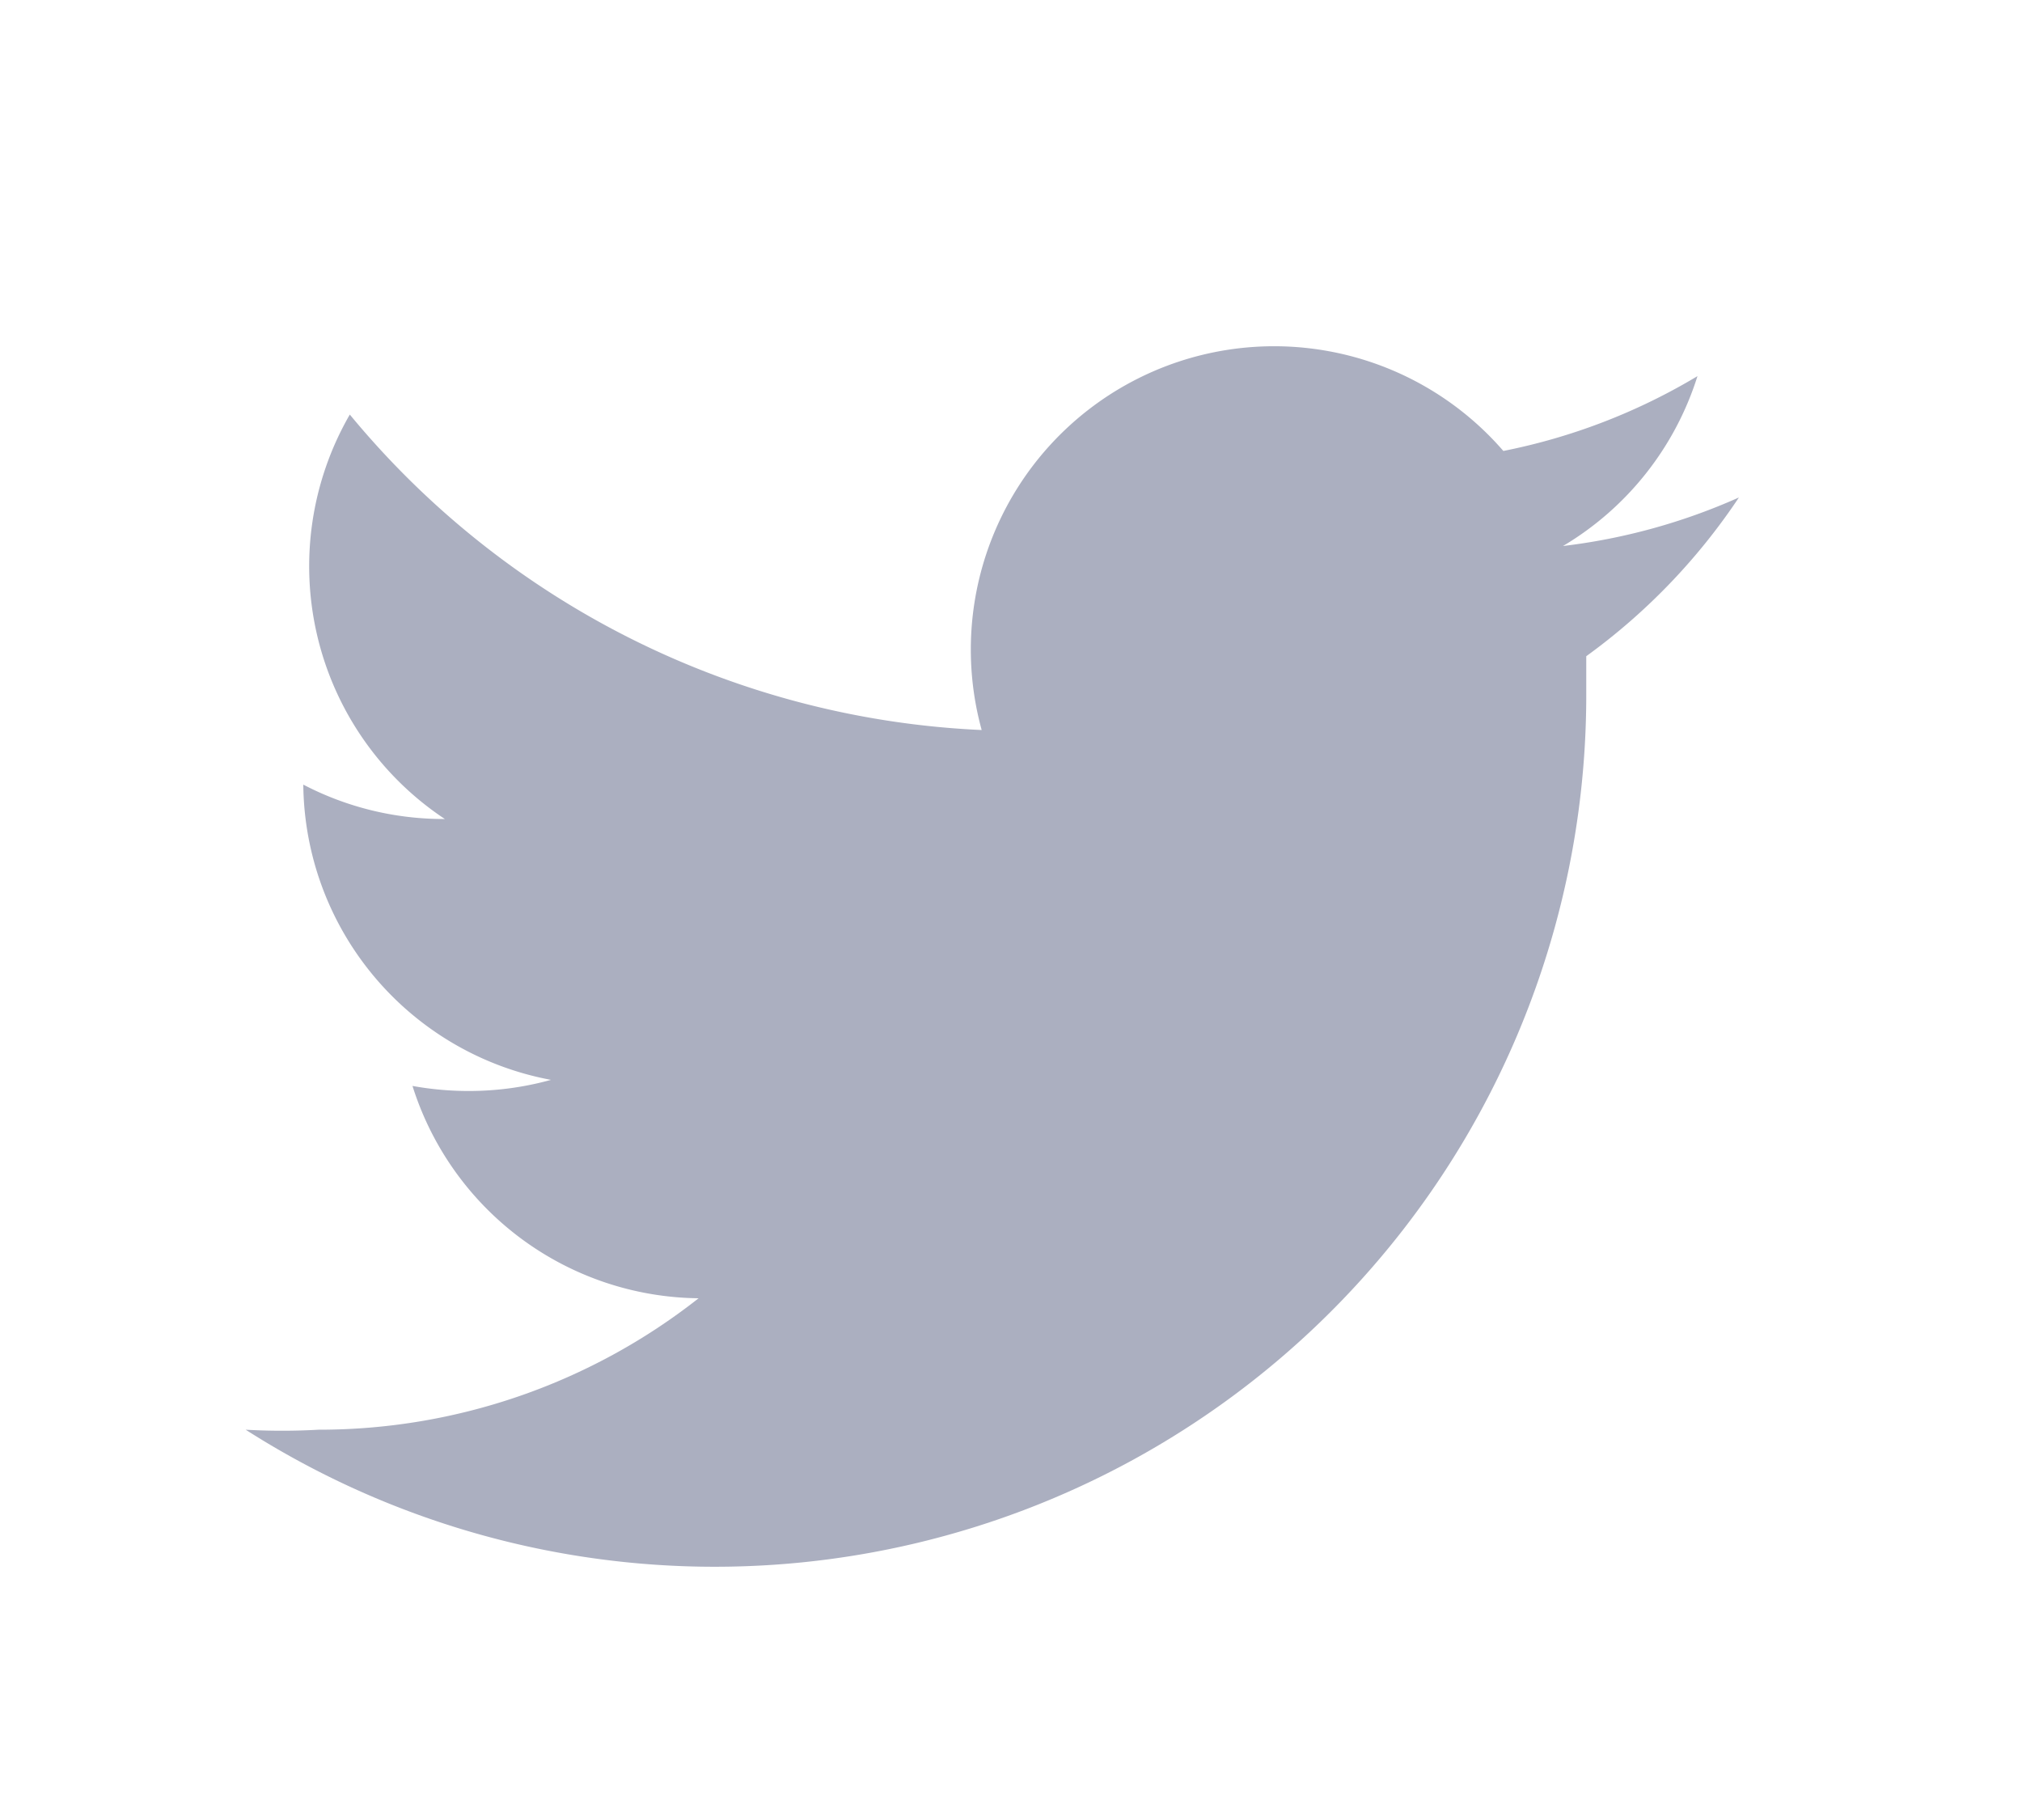 <svg id="Layer_1" data-name="Layer 1" xmlns="http://www.w3.org/2000/svg" viewBox="0 0 20 18"><defs><style>.cls-1{fill:#abafc0;}.cls-2{fill:none;}</style></defs><title>Artboard 1 copy</title><path class="cls-1" d="M15.69,6.49c0,.13,0,.26,0,.39A8.62,8.62,0,0,1,2.43,14.14a6.39,6.39,0,0,0,.72,0,6.07,6.07,0,0,0,3.76-1.3,3,3,0,0,1-2.83-2.1,3.11,3.11,0,0,0,.57.05,3.05,3.05,0,0,0,.8-.11A3,3,0,0,1,3,7.76v0A3,3,0,0,0,4.4,8.1a3,3,0,0,1-.94-4A8.6,8.6,0,0,0,9.71,7.22a3,3,0,0,1,5.16-2.76,6,6,0,0,0,1.92-.74A3,3,0,0,1,15.46,5.4a6,6,0,0,0,1.74-.48A6.14,6.14,0,0,1,15.69,6.49Z"/><rect class="cls-2" width="20" height="18"/></svg>